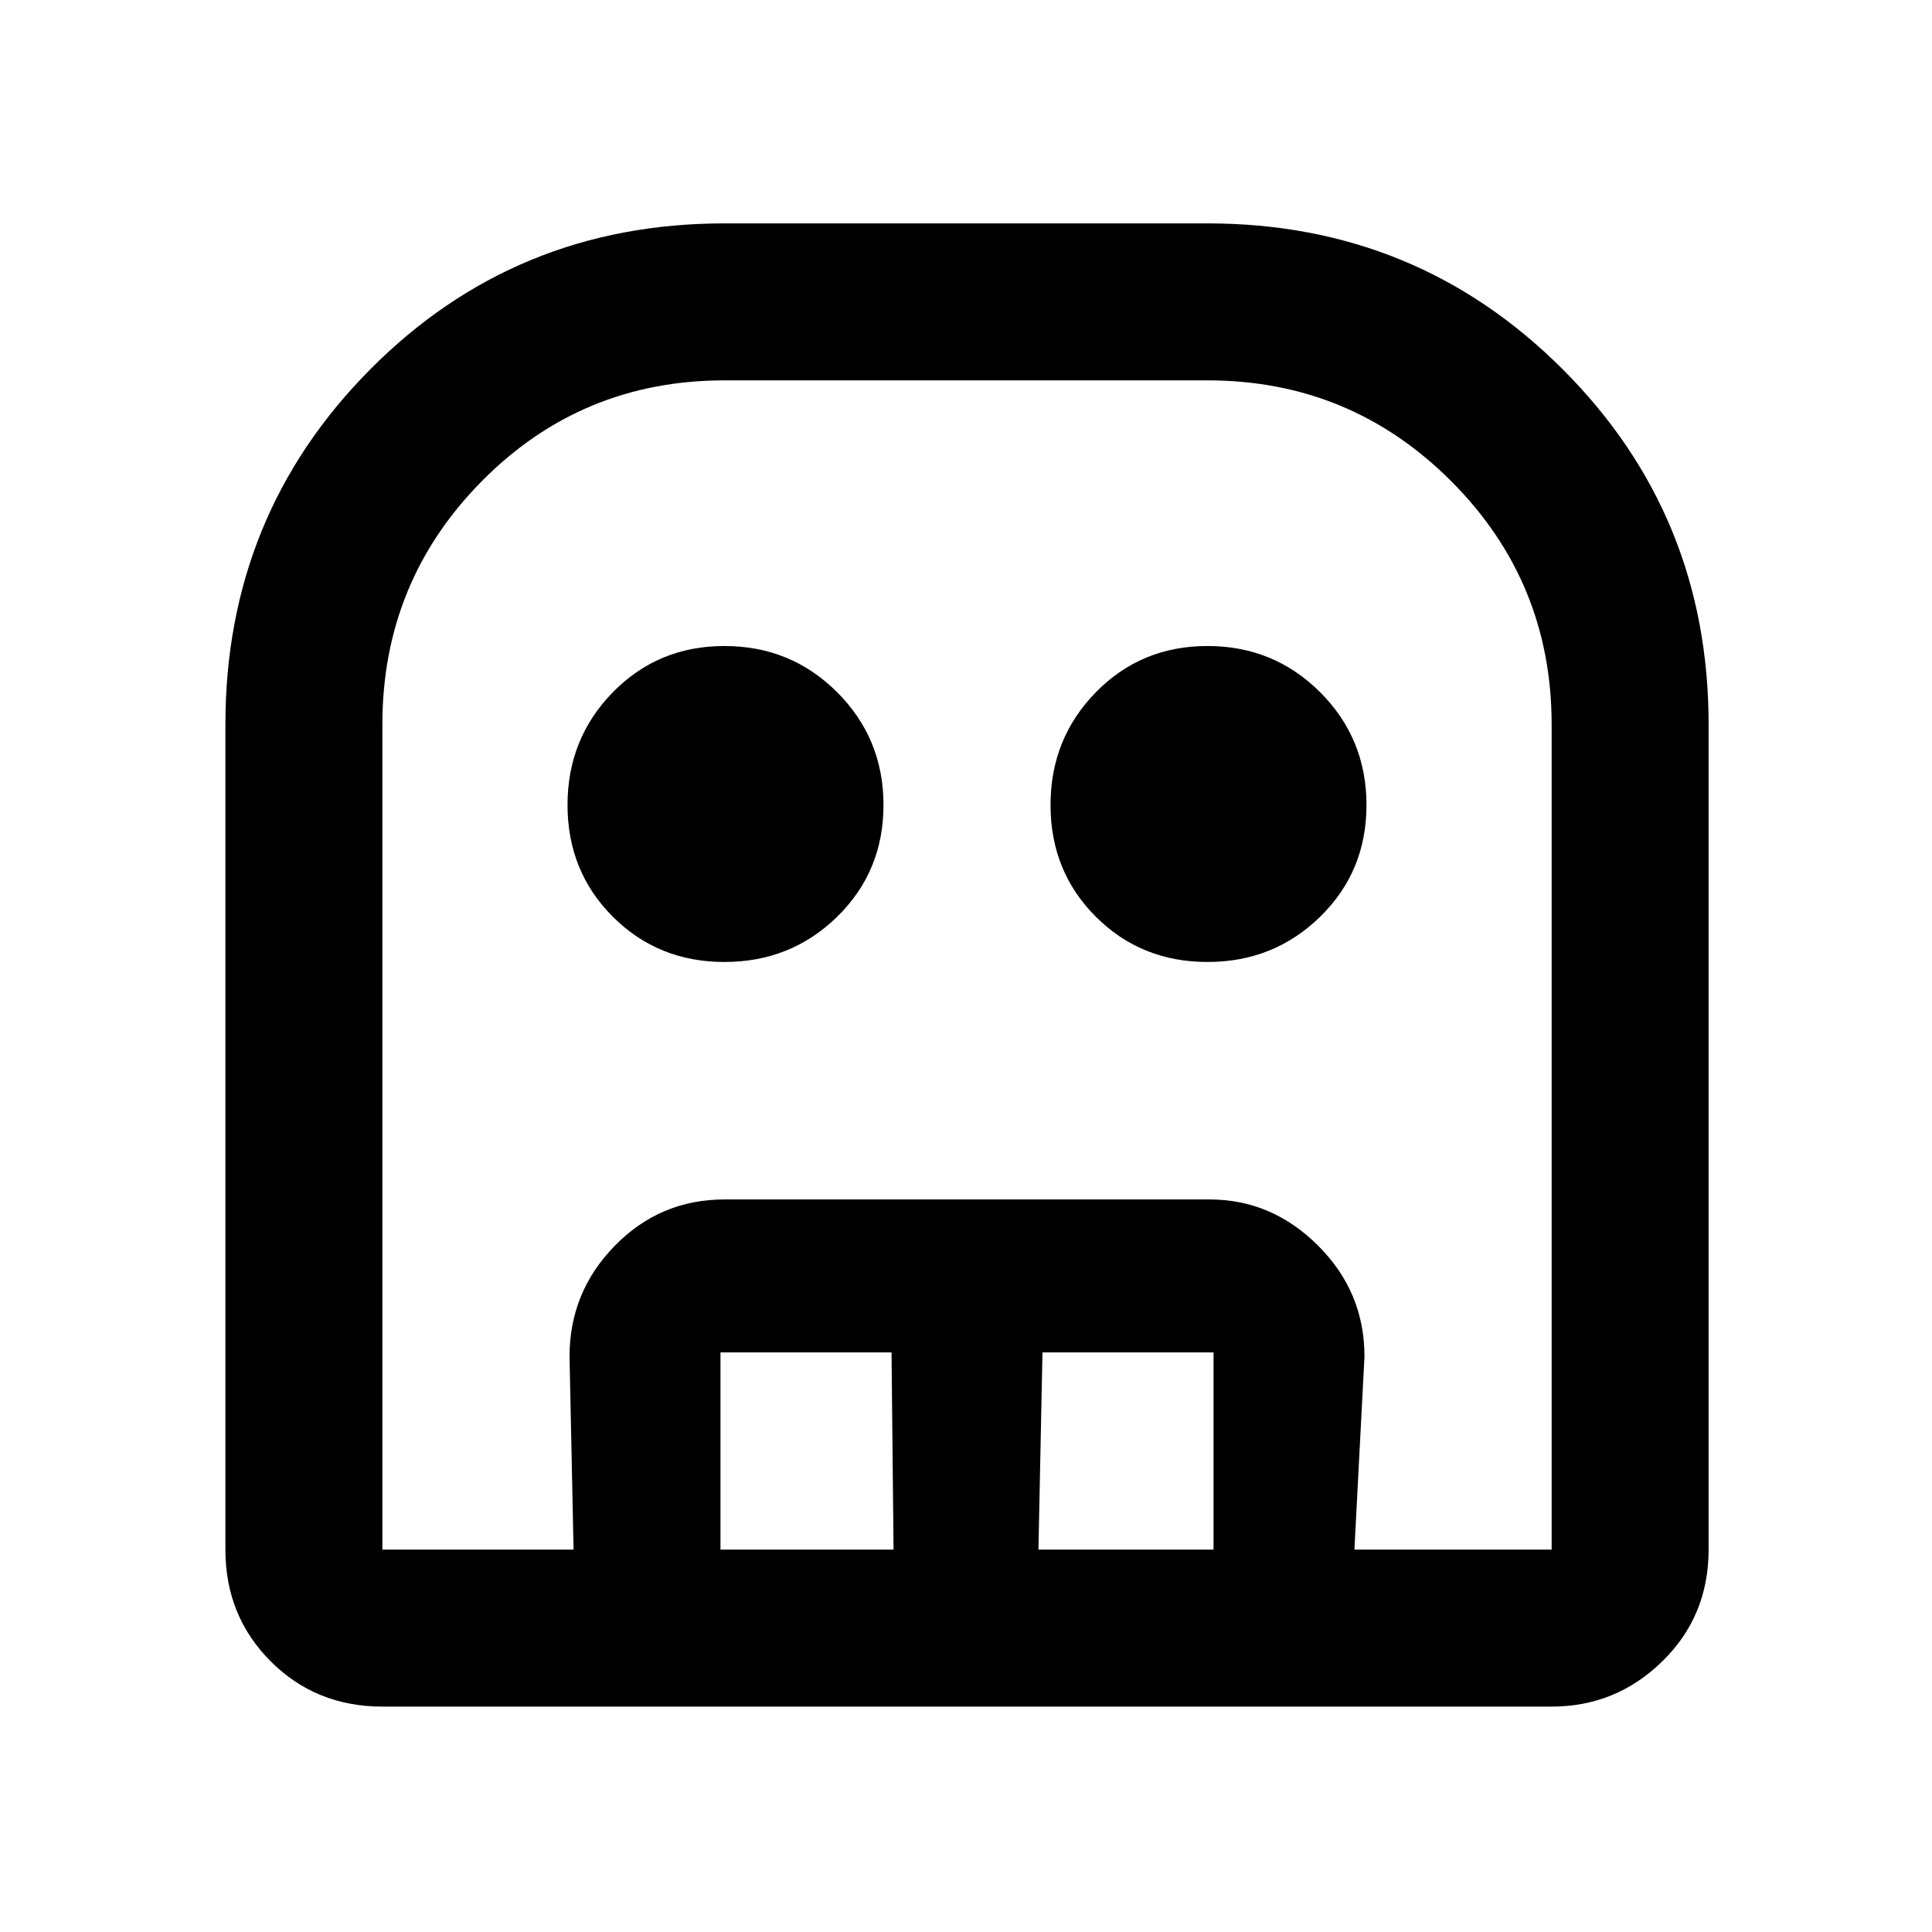<svg xmlns="http://www.w3.org/2000/svg" height="48" width="48"><path d="M9.5 42.4q-1.65 0-2.775-1.125T5.6 38.5V18q0-5.2 3.6-8.825Q12.8 5.55 18 5.55h12q5.2 0 8.825 3.625Q42.45 12.8 42.45 18v20.5q0 1.65-1.15 2.775T38.55 42.4Zm0-3.9H38.55V18q0-3.55-2.5-6.05T30 9.45H18q-3.55 0-6.025 2.5Q9.5 14.45 9.5 18v20.5ZM18 23.9q-1.65 0-2.775-1.125T14.1 20q0-1.65 1.125-2.8T18 16.05q1.65 0 2.8 1.15t1.15 2.8q0 1.65-1.15 2.775T18 23.9Zm12 0q-1.65 0-2.775-1.125T26.1 20q0-1.65 1.125-2.8T30 16.05q1.65 0 2.8 1.15t1.15 2.8q0 1.65-1.15 2.775T30 23.9ZM14.25 38.5l-.1-4.8q0-1.6 1.125-2.75T18 29.8h12.05q1.55 0 2.7 1.15 1.15 1.15 1.15 2.75l-.25 4.8h-3.5v-4.9H25.9l-.1 4.9h-3.6l-.05-4.9H17.9v4.9Zm-4.75 0h29.05H9.5Z"/></svg>